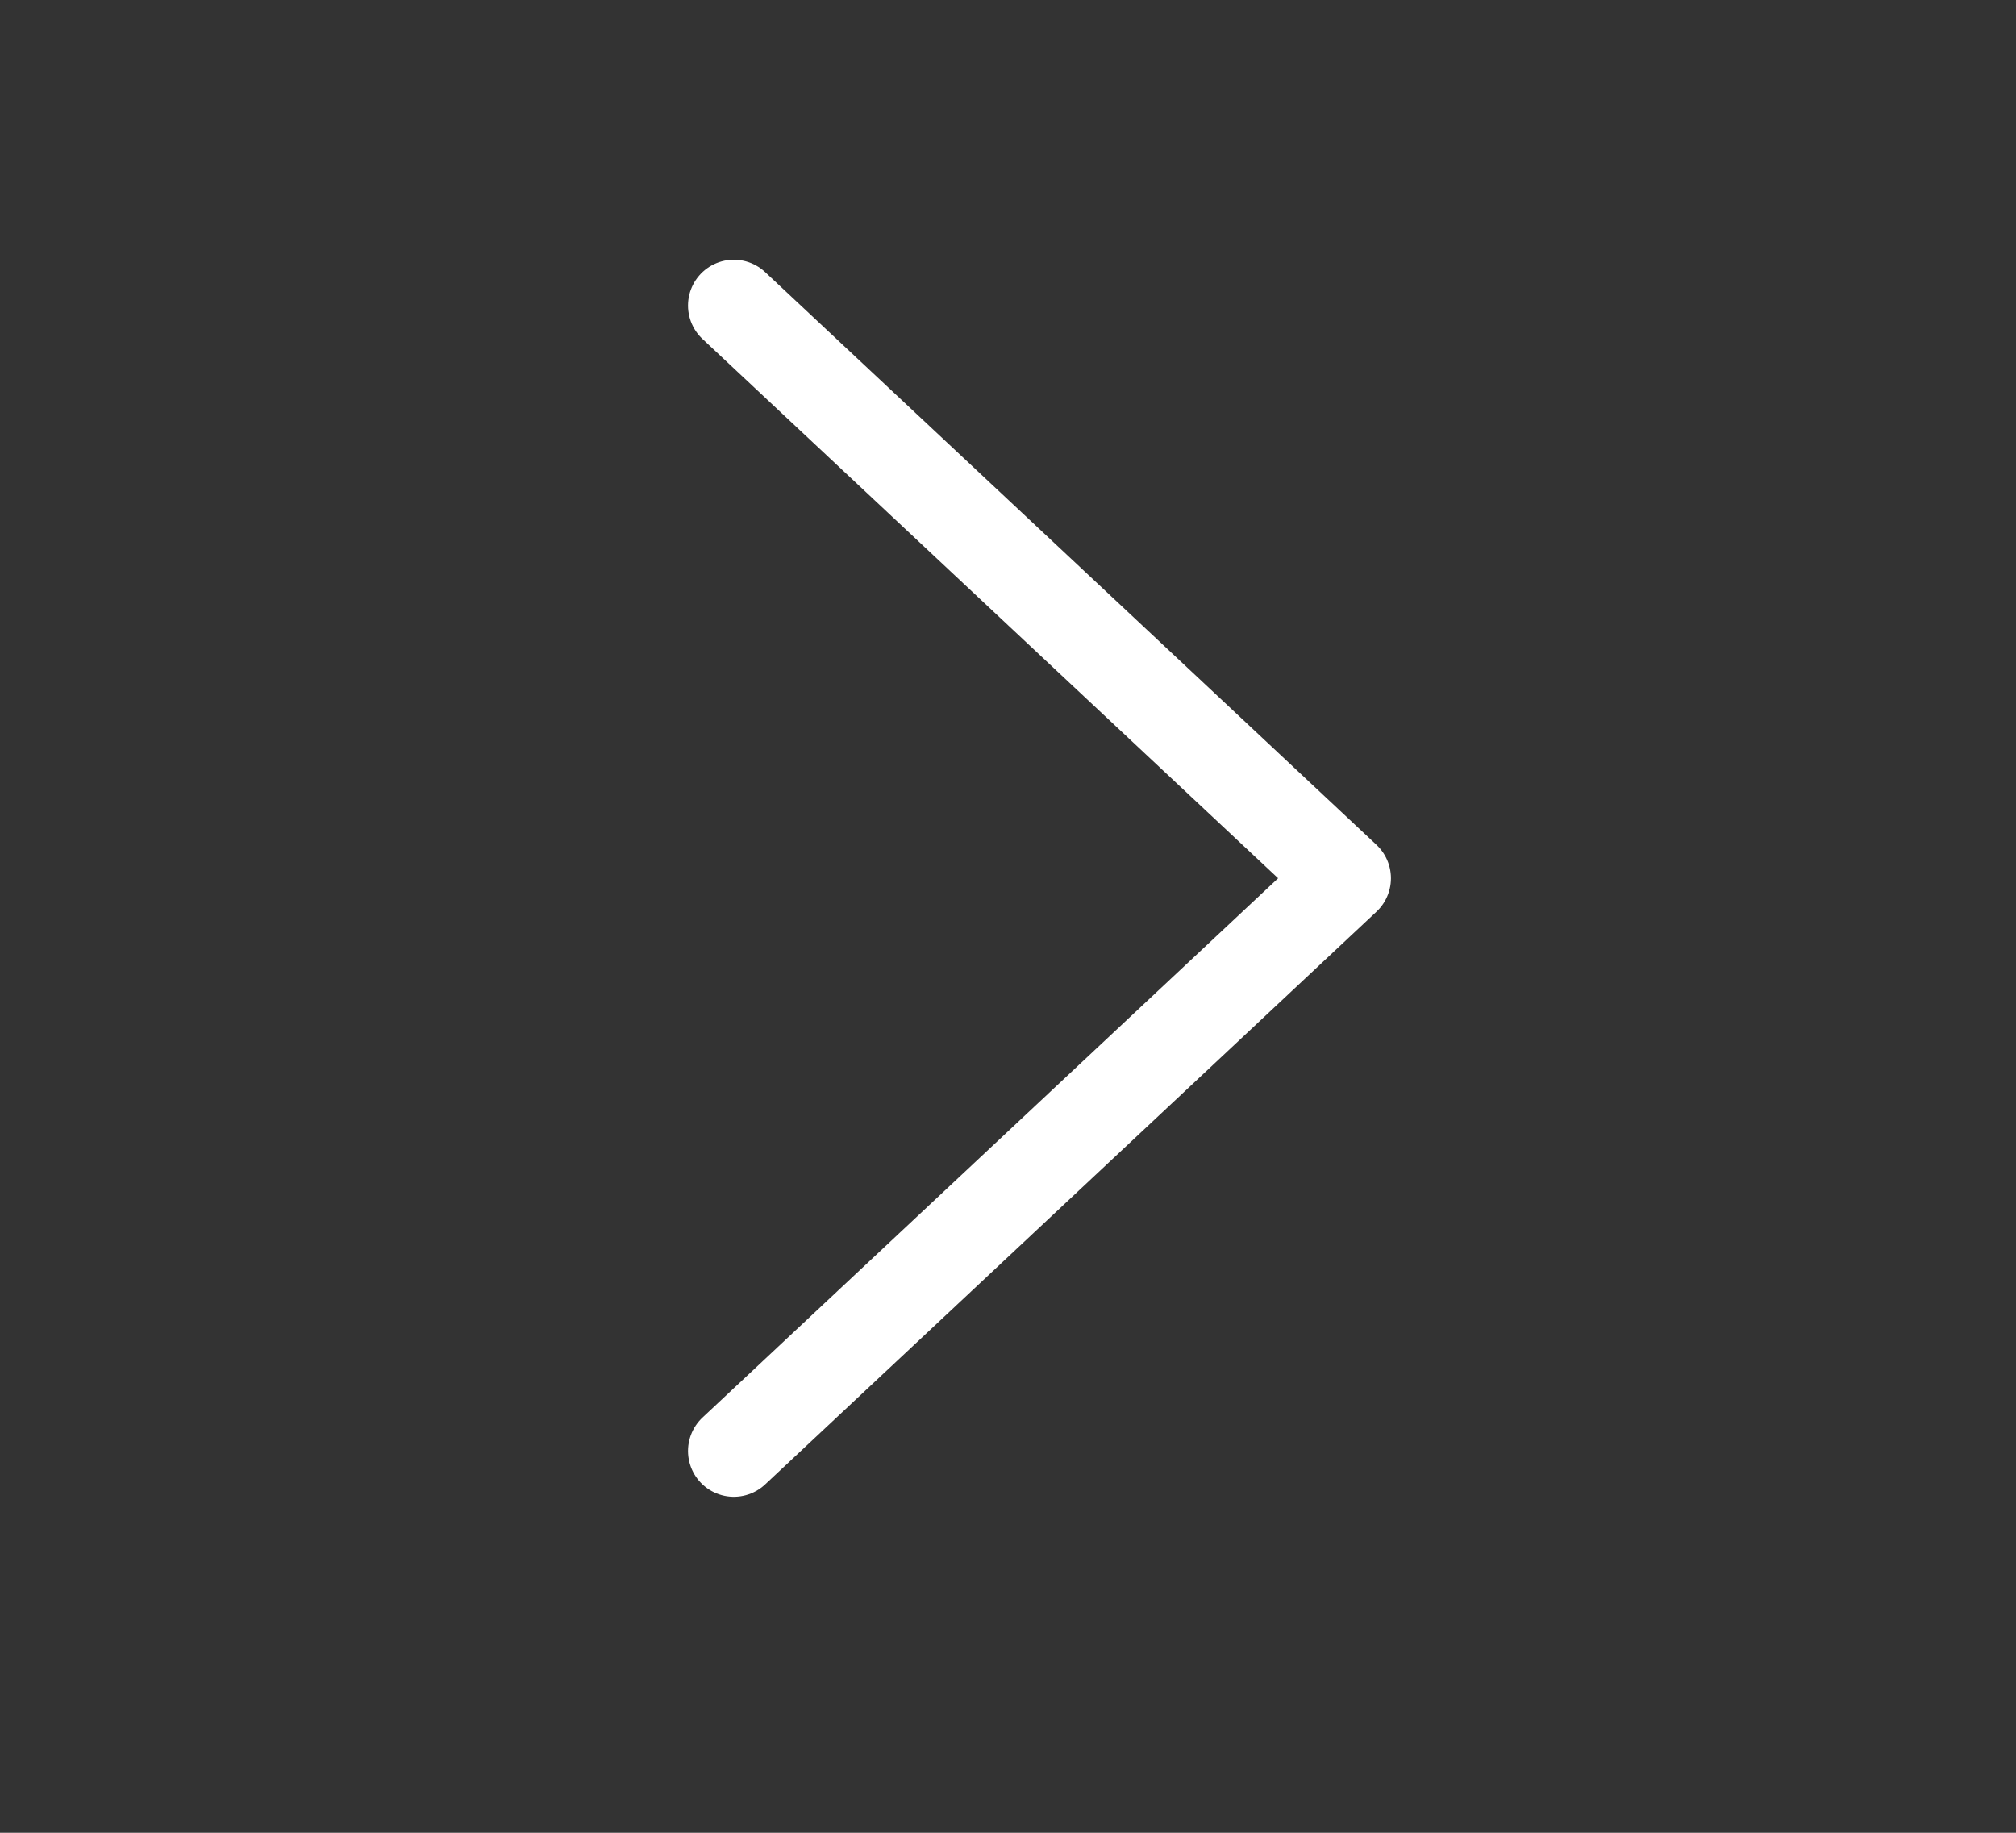 <svg width="22" height="20" viewBox="0 0 22 20" fill="none" xmlns="http://www.w3.org/2000/svg">
<rect x="0" y="0" width="22" height="20" fill="#333333" stroke="none"/>
<path d="M8.008 3.334L14.679 9.584L8.008 15.834" stroke="white" stroke-linecap="round" stroke-linejoin="round"/>
</svg>

